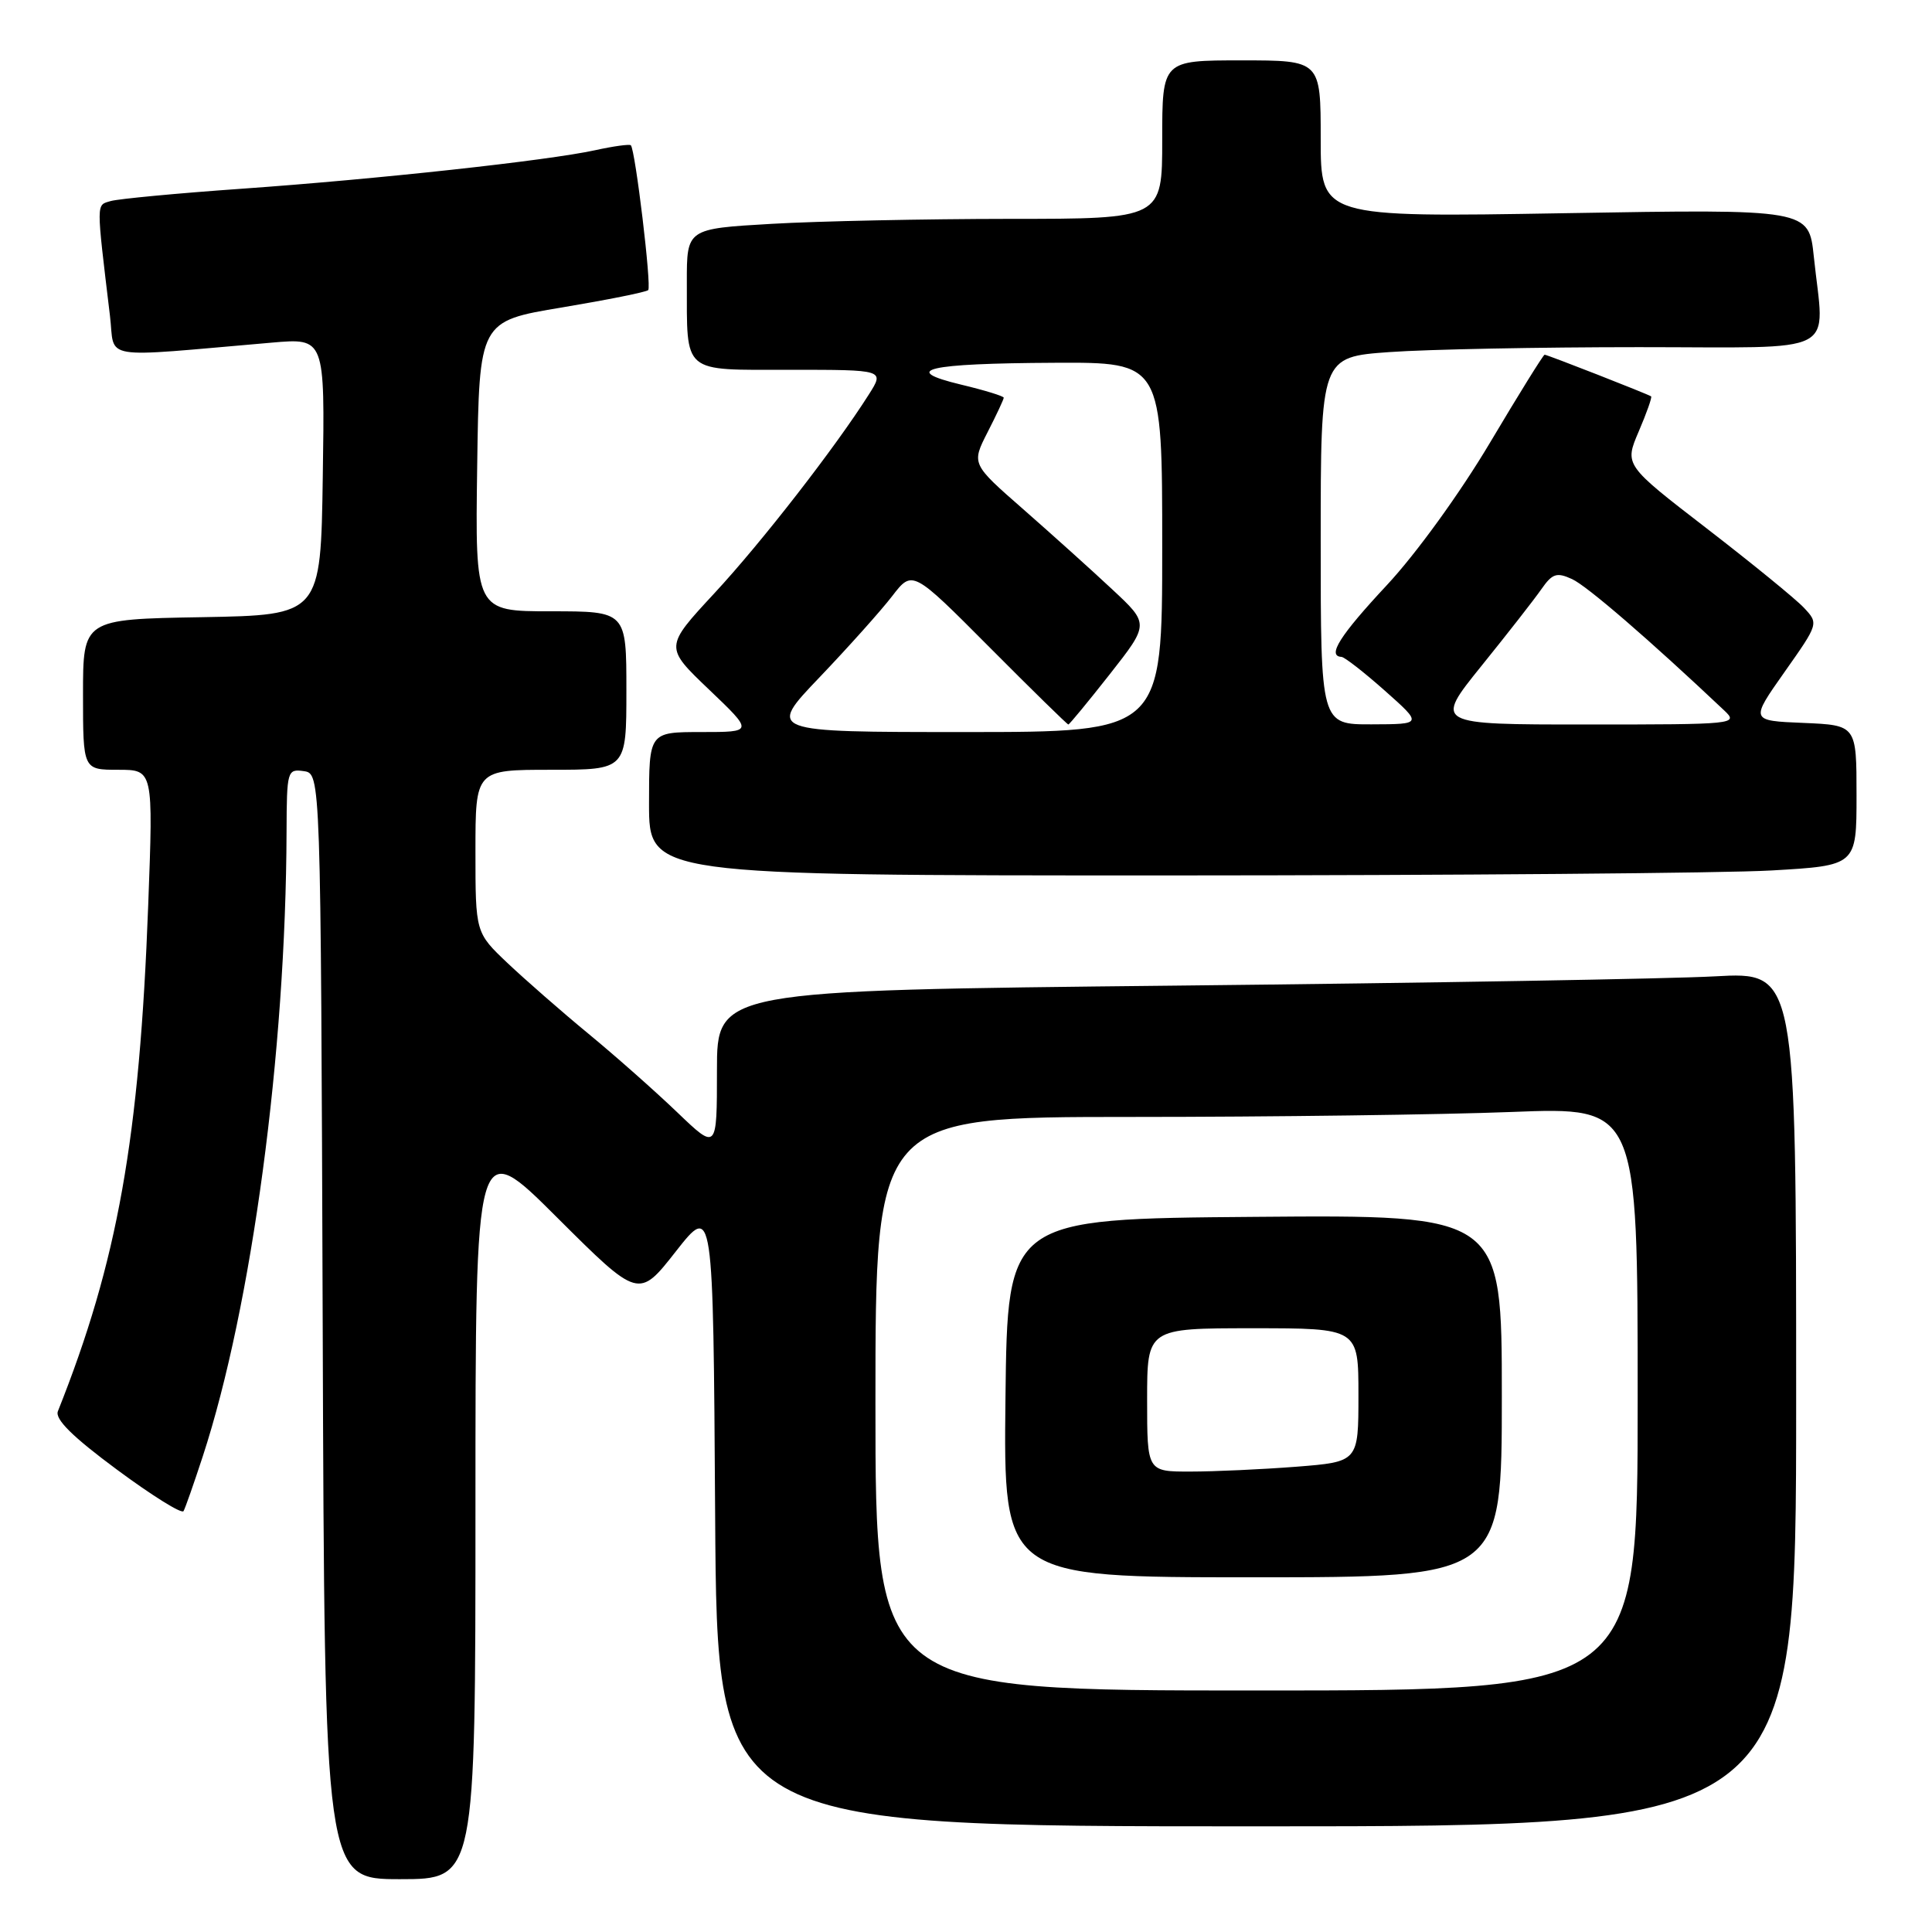 <?xml version="1.0" encoding="UTF-8" standalone="no"?>
<!DOCTYPE svg PUBLIC "-//W3C//DTD SVG 1.1//EN" "http://www.w3.org/Graphics/SVG/1.1/DTD/svg11.dtd" >
<svg xmlns="http://www.w3.org/2000/svg" xmlns:xlink="http://www.w3.org/1999/xlink" version="1.1" viewBox="0 0 256 256">
 <g >
 <path fill="currentColor"
d=" M 63.00 199.77 C 63.00 150.53 63.00 150.53 73.81 161.32 C 84.63 172.10 84.63 172.10 89.56 165.81 C 94.50 159.53 94.50 159.53 94.76 200.77 C 95.02 242.00 95.02 242.00 166.51 242.00 C 238.00 242.00 238.00 242.00 238.00 185.39 C 238.00 128.78 238.00 128.78 227.25 129.37 C 221.34 129.70 189.16 130.25 155.75 130.60 C 95.00 131.24 95.00 131.24 95.00 141.84 C 95.00 152.43 95.00 152.43 89.75 147.40 C 86.86 144.63 81.58 139.95 78.00 137.00 C 74.42 134.05 69.59 129.82 67.25 127.61 C 63.00 123.58 63.00 123.58 63.00 112.79 C 63.00 102.00 63.00 102.00 73.00 102.00 C 83.00 102.00 83.00 102.00 83.00 91.50 C 83.00 81.00 83.00 81.00 72.98 81.00 C 62.96 81.00 62.96 81.00 63.23 61.78 C 63.50 42.56 63.50 42.56 74.46 40.74 C 80.49 39.73 85.63 38.70 85.89 38.44 C 86.36 37.97 84.18 19.85 83.59 19.25 C 83.41 19.08 81.29 19.37 78.88 19.90 C 72.58 21.28 50.00 23.74 32.00 25.01 C 23.47 25.61 15.68 26.35 14.67 26.64 C 12.73 27.22 12.73 26.49 14.57 41.84 C 15.29 47.81 12.77 47.40 36.02 45.40 C 43.05 44.79 43.05 44.79 42.77 63.15 C 42.50 81.50 42.50 81.50 26.75 81.78 C 11.00 82.05 11.00 82.05 11.00 92.03 C 11.00 102.00 11.00 102.00 15.66 102.00 C 20.31 102.00 20.31 102.00 19.64 119.90 C 18.48 150.93 15.59 167.13 7.67 187.00 C 7.26 188.05 9.61 190.38 15.49 194.73 C 20.12 198.16 24.09 200.64 24.32 200.23 C 24.55 199.83 25.69 196.57 26.86 193.00 C 33.37 173.11 37.88 139.50 37.97 110.18 C 38.00 102.13 38.07 101.87 40.25 102.18 C 42.50 102.50 42.50 102.50 42.76 175.75 C 43.01 249.00 43.01 249.00 53.01 249.00 C 63.00 249.00 63.00 249.00 63.00 199.77 Z  M 234.75 115.34 C 246.00 114.69 246.00 114.69 246.00 105.39 C 246.00 96.09 246.00 96.09 238.96 95.79 C 231.91 95.50 231.91 95.50 236.45 89.06 C 240.99 82.62 240.99 82.62 239.02 80.52 C 237.94 79.37 232.15 74.65 226.15 70.02 C 215.24 61.61 215.24 61.61 217.14 57.17 C 218.19 54.72 218.93 52.63 218.78 52.52 C 218.35 52.22 205.02 47.00 204.67 47.00 C 204.50 47.00 201.24 52.25 197.43 58.66 C 193.46 65.34 187.62 73.41 183.75 77.55 C 177.54 84.21 175.81 86.94 177.75 87.04 C 178.16 87.06 180.75 89.08 183.50 91.52 C 188.50 95.96 188.50 95.96 181.75 95.98 C 175.00 96.00 175.00 96.00 175.00 71.65 C 175.00 47.30 175.00 47.30 184.15 46.65 C 189.19 46.29 204.04 46.00 217.15 46.00 C 244.29 46.00 241.73 47.32 240.34 34.00 C 239.68 27.70 239.68 27.70 207.34 28.25 C 175.00 28.80 175.00 28.80 175.00 18.40 C 175.00 8.00 175.00 8.00 164.50 8.00 C 154.00 8.00 154.00 8.00 154.00 18.50 C 154.00 29.00 154.00 29.00 133.75 29.00 C 122.61 29.01 108.44 29.30 102.25 29.66 C 91.00 30.31 91.00 30.31 91.01 37.40 C 91.04 49.67 90.25 49.00 104.71 49.00 C 117.20 49.00 117.20 49.00 115.14 52.25 C 110.67 59.31 100.92 71.86 94.65 78.62 C 88.05 85.74 88.05 85.74 93.95 91.37 C 99.85 97.00 99.85 97.00 92.93 97.00 C 86.00 97.00 86.00 97.00 86.00 106.50 C 86.00 116.00 86.00 116.00 154.75 116.00 C 192.56 115.99 228.56 115.70 234.75 115.34 Z  M 116.00 186.00 C 116.00 148.00 116.00 148.00 149.84 148.00 C 168.45 148.00 191.18 147.70 200.34 147.34 C 217.00 146.69 217.00 146.69 217.00 185.34 C 217.00 224.00 217.00 224.00 166.50 224.00 C 116.00 224.00 116.00 224.00 116.00 186.00 Z  M 199.00 184.99 C 199.00 160.97 199.00 160.97 166.25 161.24 C 133.50 161.50 133.50 161.50 133.23 185.25 C 132.96 209.00 132.96 209.00 165.98 209.00 C 199.00 209.00 199.00 209.00 199.00 184.99 Z  M 108.59 89.75 C 112.40 85.76 116.73 80.92 118.21 79.00 C 120.90 75.50 120.90 75.50 131.10 85.75 C 136.71 91.39 141.42 96.00 141.56 96.00 C 141.70 96.00 144.17 93.00 147.05 89.34 C 152.29 82.67 152.29 82.67 147.37 78.09 C 144.67 75.56 139.36 70.79 135.59 67.48 C 128.72 61.47 128.72 61.47 130.86 57.27 C 132.04 54.97 133.00 52.91 133.00 52.70 C 133.00 52.49 130.47 51.71 127.37 50.97 C 119.16 49.00 122.77 48.15 139.75 48.07 C 154.00 48.00 154.00 48.00 154.00 72.50 C 154.00 97.00 154.00 97.00 127.83 97.00 C 101.66 97.00 101.66 97.00 108.59 89.75 Z  M 196.29 88.25 C 199.73 83.99 203.31 79.41 204.24 78.07 C 205.69 75.99 206.27 75.80 208.30 76.73 C 210.27 77.62 218.57 84.79 228.47 94.14 C 230.40 95.96 229.98 96.00 210.24 96.00 C 190.04 96.00 190.04 96.00 196.29 88.25 Z  M 152.00 185.50 C 152.00 176.00 152.00 176.00 166.00 176.00 C 180.00 176.00 180.00 176.00 180.00 184.85 C 180.00 193.70 180.00 193.70 171.75 194.35 C 167.21 194.70 160.91 194.99 157.75 194.99 C 152.00 195.00 152.00 195.00 152.00 185.50 Z "/>
</g>
</svg>